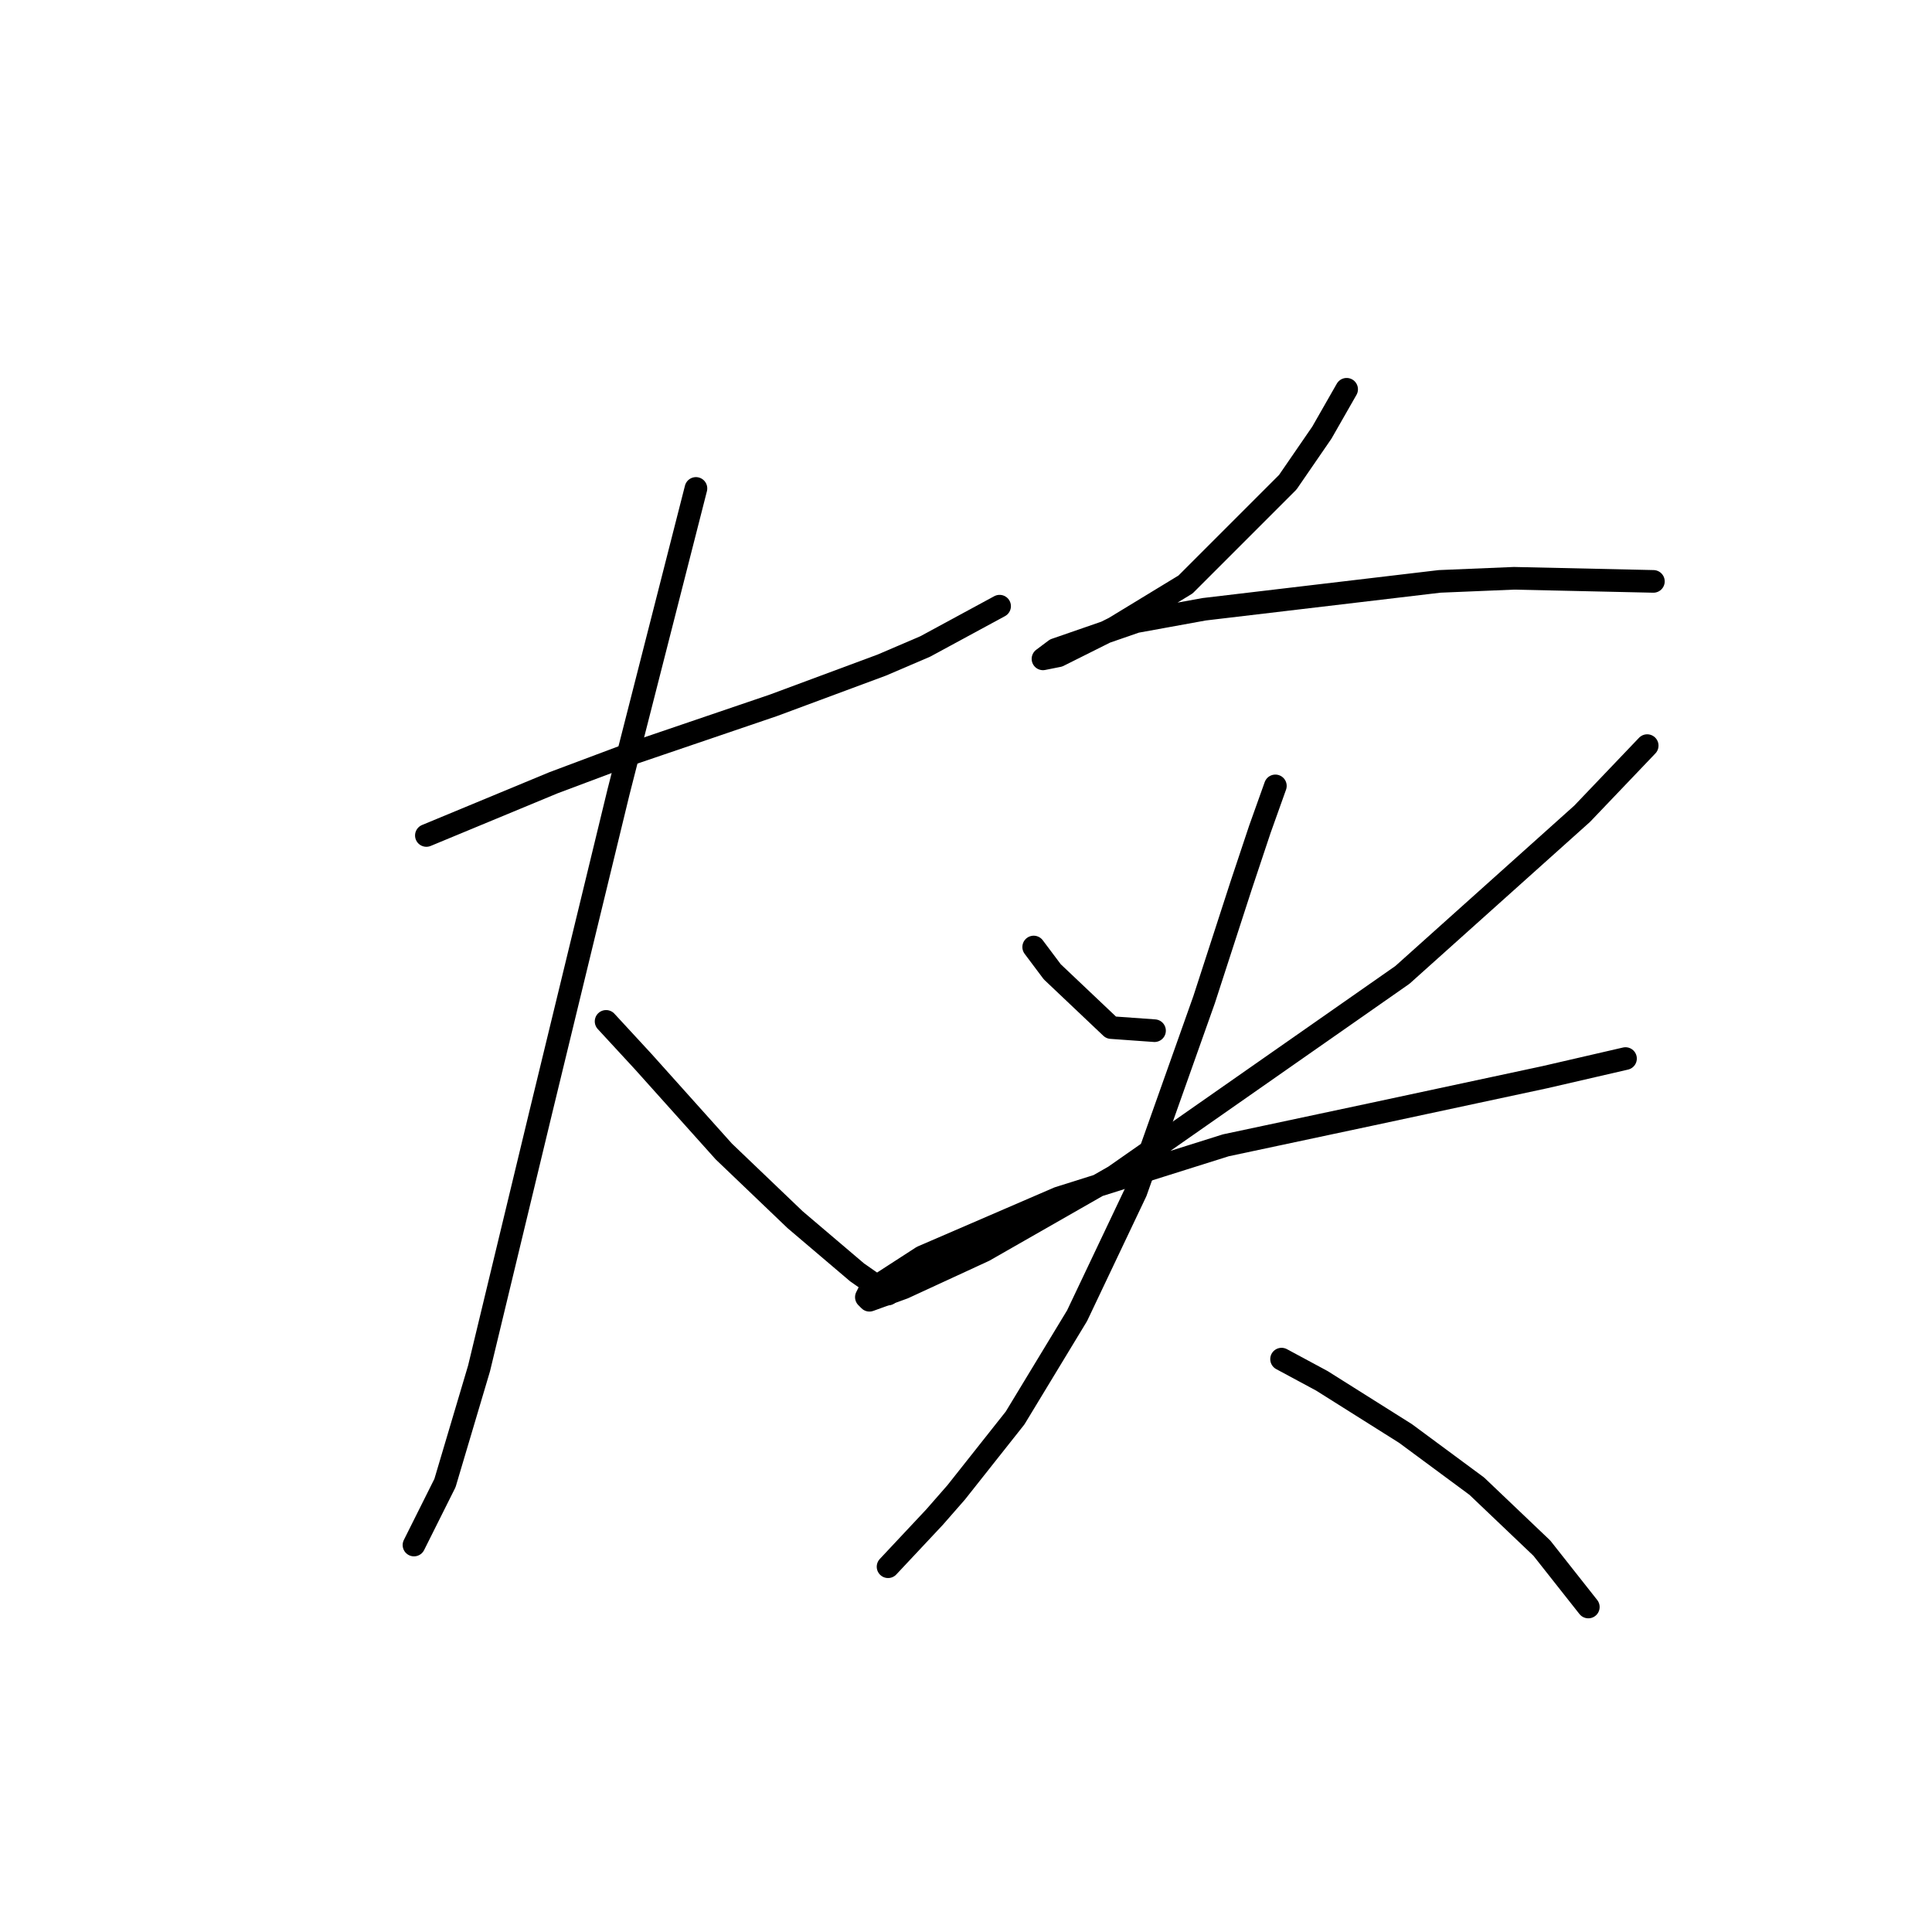 <?xml version="1.0" standalone="no"?>
    <svg width="256" height="256" xmlns="http://www.w3.org/2000/svg" version="1.1">
    <polyline stroke="black" stroke-width="3" stroke-linecap="round" fill="transparent" stroke-linejoin="round" points="56.497 110.704 73.33 103.724 83.184 100.029 102.481 93.46 116.851 88.123 122.599 85.659 132.452 80.322 132.452 80.322 " />
        <polyline stroke="black" stroke-width="3" stroke-linecap="round" fill="transparent" stroke-linejoin="round" points="92.216 64.72 81.952 104.956 71.688 147.245 63.476 181.322 58.96 196.513 54.854 204.725 54.854 204.725 " />
        <polyline stroke="black" stroke-width="3" stroke-linecap="round" fill="transparent" stroke-linejoin="round" points="80.31 135.338 85.237 140.676 95.911 152.582 105.355 161.615 113.566 168.595 117.672 171.469 117.672 171.469 " />
        <polyline stroke="black" stroke-width="3" stroke-linecap="round" fill="transparent" stroke-linejoin="round" points="178.436 51.582 175.152 57.33 170.635 63.899 157.087 77.448 147.643 83.196 141.895 86.07 140.253 86.891 138.2 87.302 139.843 86.07 150.517 82.375 159.55 80.732 190.753 77.037 200.607 76.627 219.083 77.037 219.083 77.037 " />
        <polyline stroke="black" stroke-width="3" stroke-linecap="round" fill="transparent" stroke-linejoin="round" points="136.969 125.485 139.432 128.769 147.233 136.159 152.981 136.57 152.981 136.57 " />
        <polyline stroke="black" stroke-width="3" stroke-linecap="round" fill="transparent" stroke-linejoin="round" points="218.262 98.798 209.64 107.83 185.826 129.18 147.643 155.867 130.399 165.721 119.725 170.647 115.208 172.29 114.798 171.879 115.208 171.058 122.188 166.542 140.253 158.741 162.424 151.761 181.721 147.655 204.713 142.729 215.388 140.265 215.388 140.265 " />
        <polyline stroke="black" stroke-width="3" stroke-linecap="round" fill="transparent" stroke-linejoin="round" points="168.993 104.135 166.94 109.883 164.477 117.273 159.55 132.464 150.517 157.92 142.717 174.343 134.505 187.891 126.704 197.745 123.83 201.03 117.672 207.599 117.672 207.599 " />
        <polyline stroke="black" stroke-width="3" stroke-linecap="round" fill="transparent" stroke-linejoin="round" points="169.814 180.091 175.152 182.965 186.237 189.944 195.68 196.924 204.302 205.135 210.461 212.936 210.461 212.936 " />
        </svg>